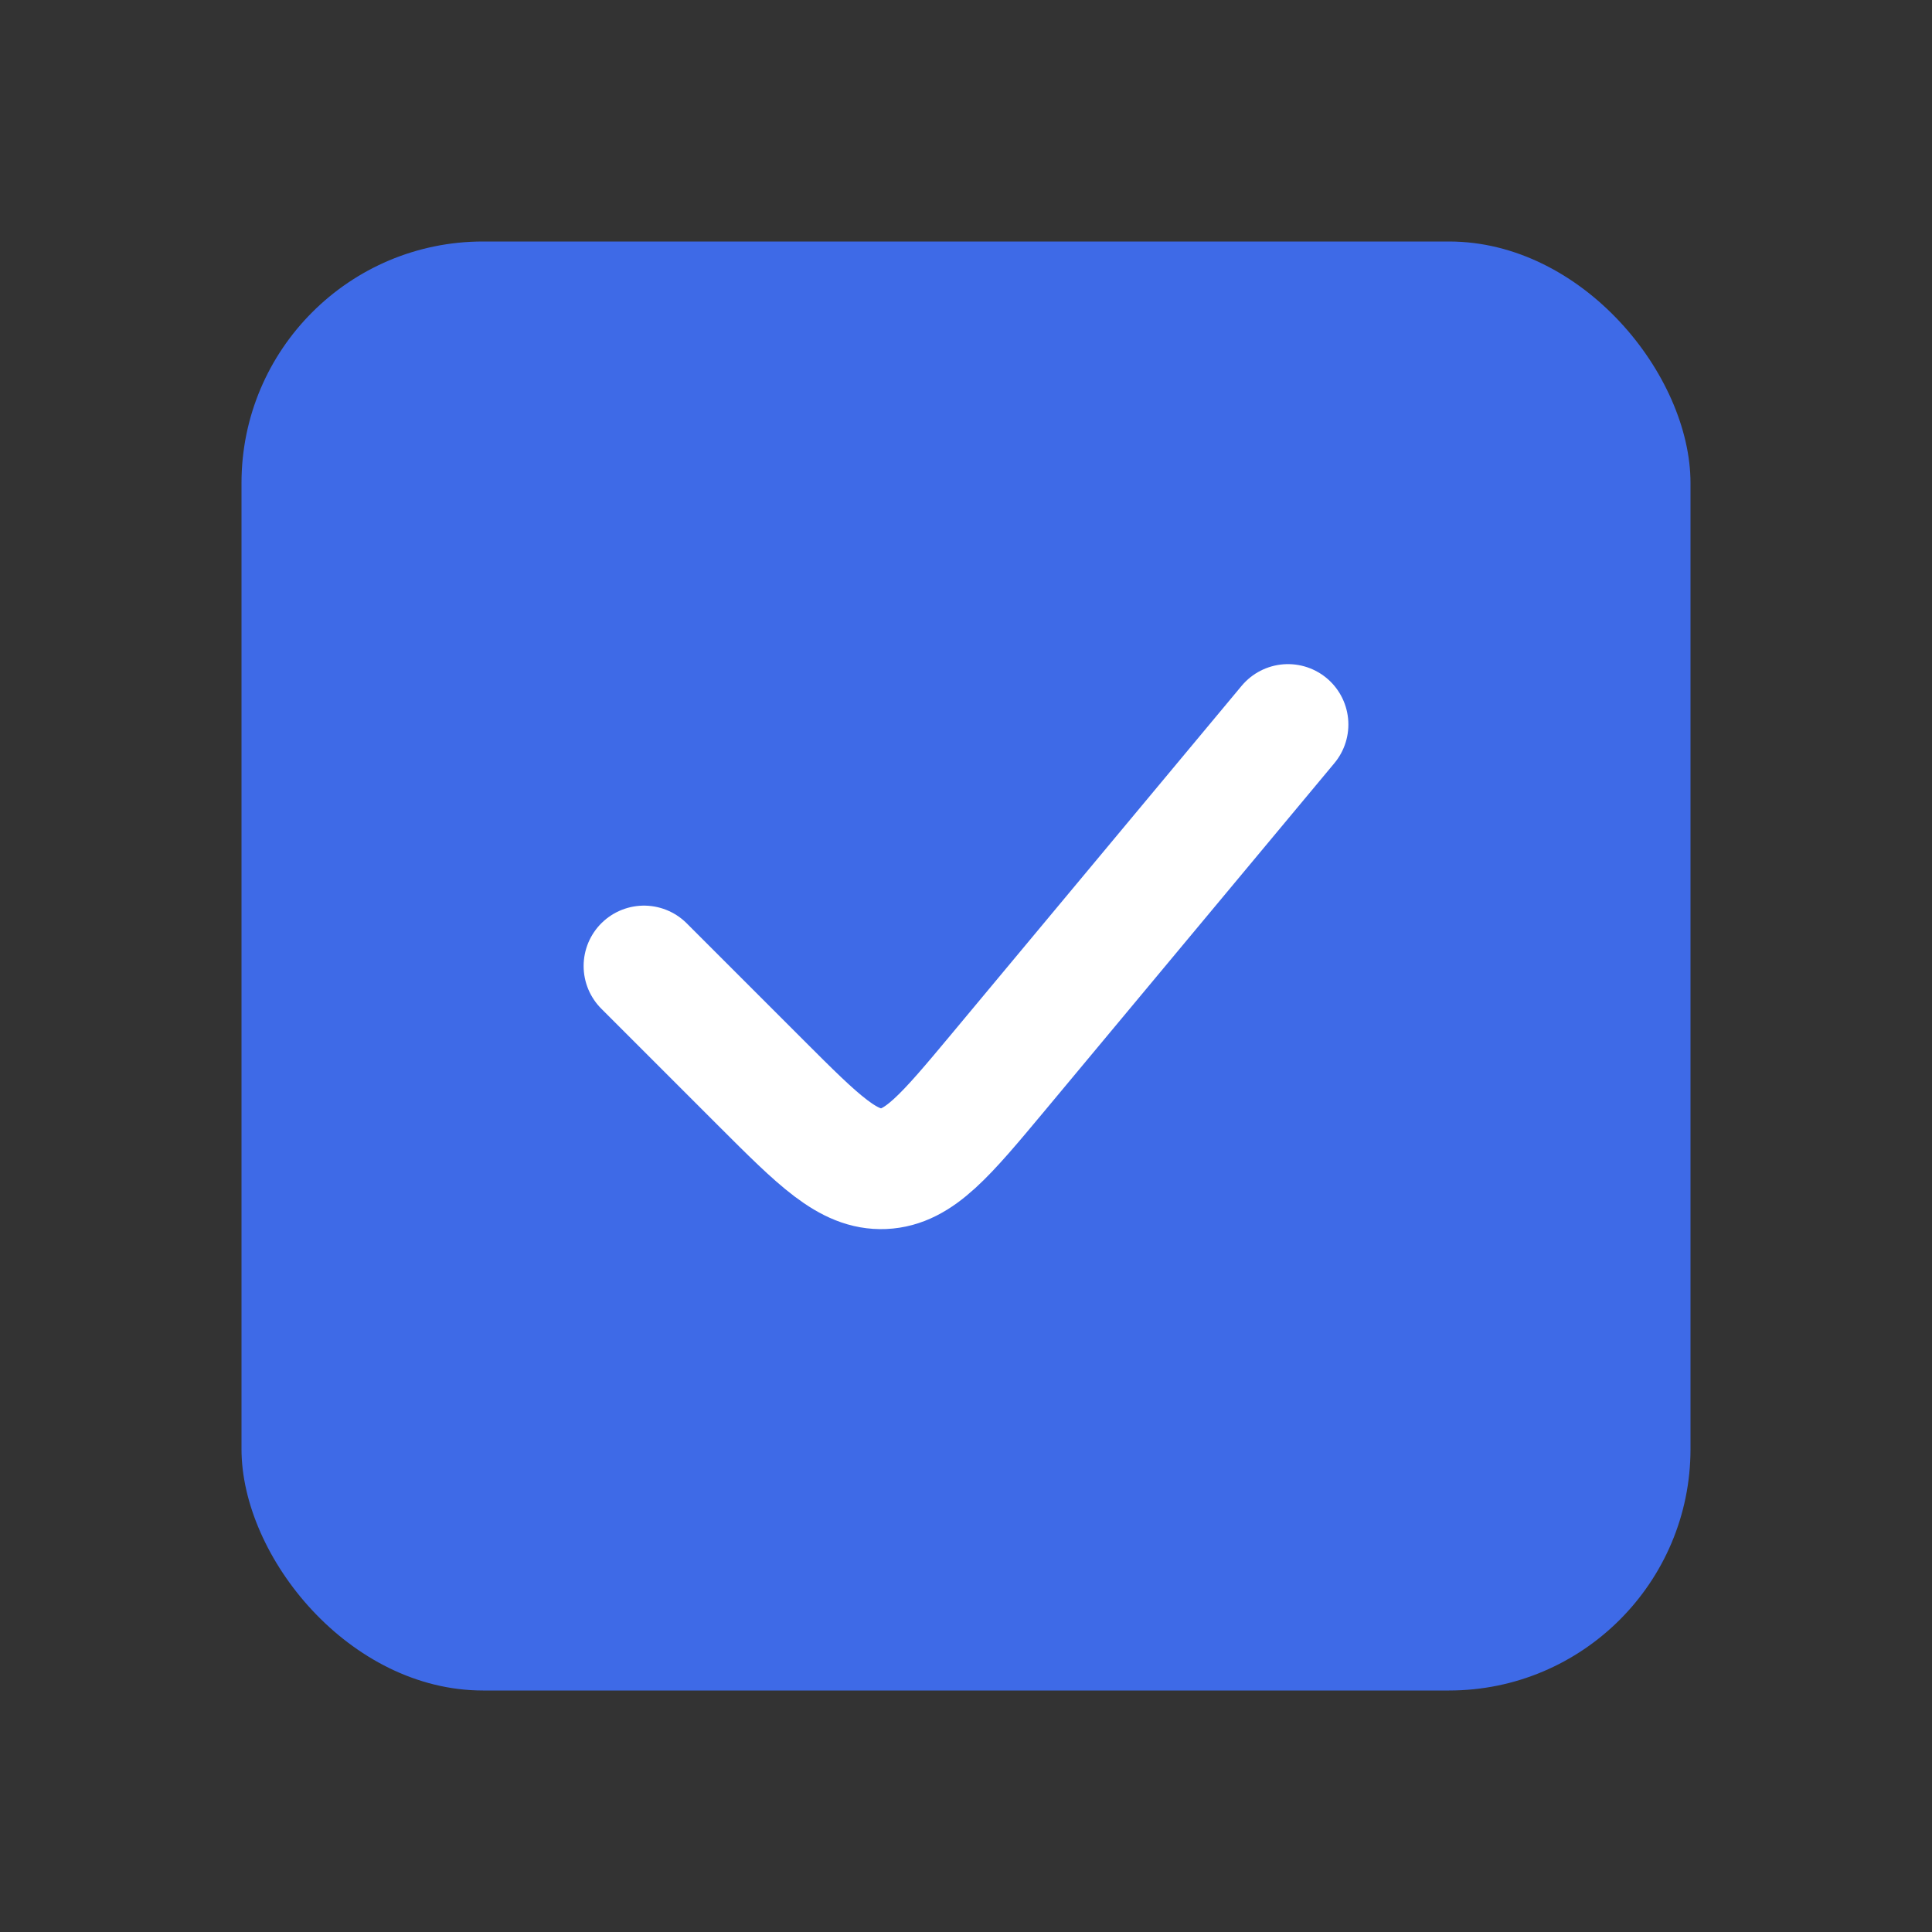 <svg width="24" height="24" viewBox="0 0 24 24" fill="none" xmlns="http://www.w3.org/2000/svg">
<rect x="0" y="0" width="24" height="24" fill="#333333" stroke="none"/>
<g id="Variant/&#229;&#139;&#190;&#233;&#128;&#137;01">
<rect id="Rectangle 129" x="3" y="3" width="18" height="18" rx="3" fill="#3e6ae7"/>
<path id="Line 1" d="M8 12L9.451 13.451C10.175 14.175 10.537 14.537 10.978 14.518C11.419 14.498 11.746 14.104 12.402 13.318L16 9" stroke="white" stroke-width="1.5" stroke-linecap="round"/>
</g>
</svg>
